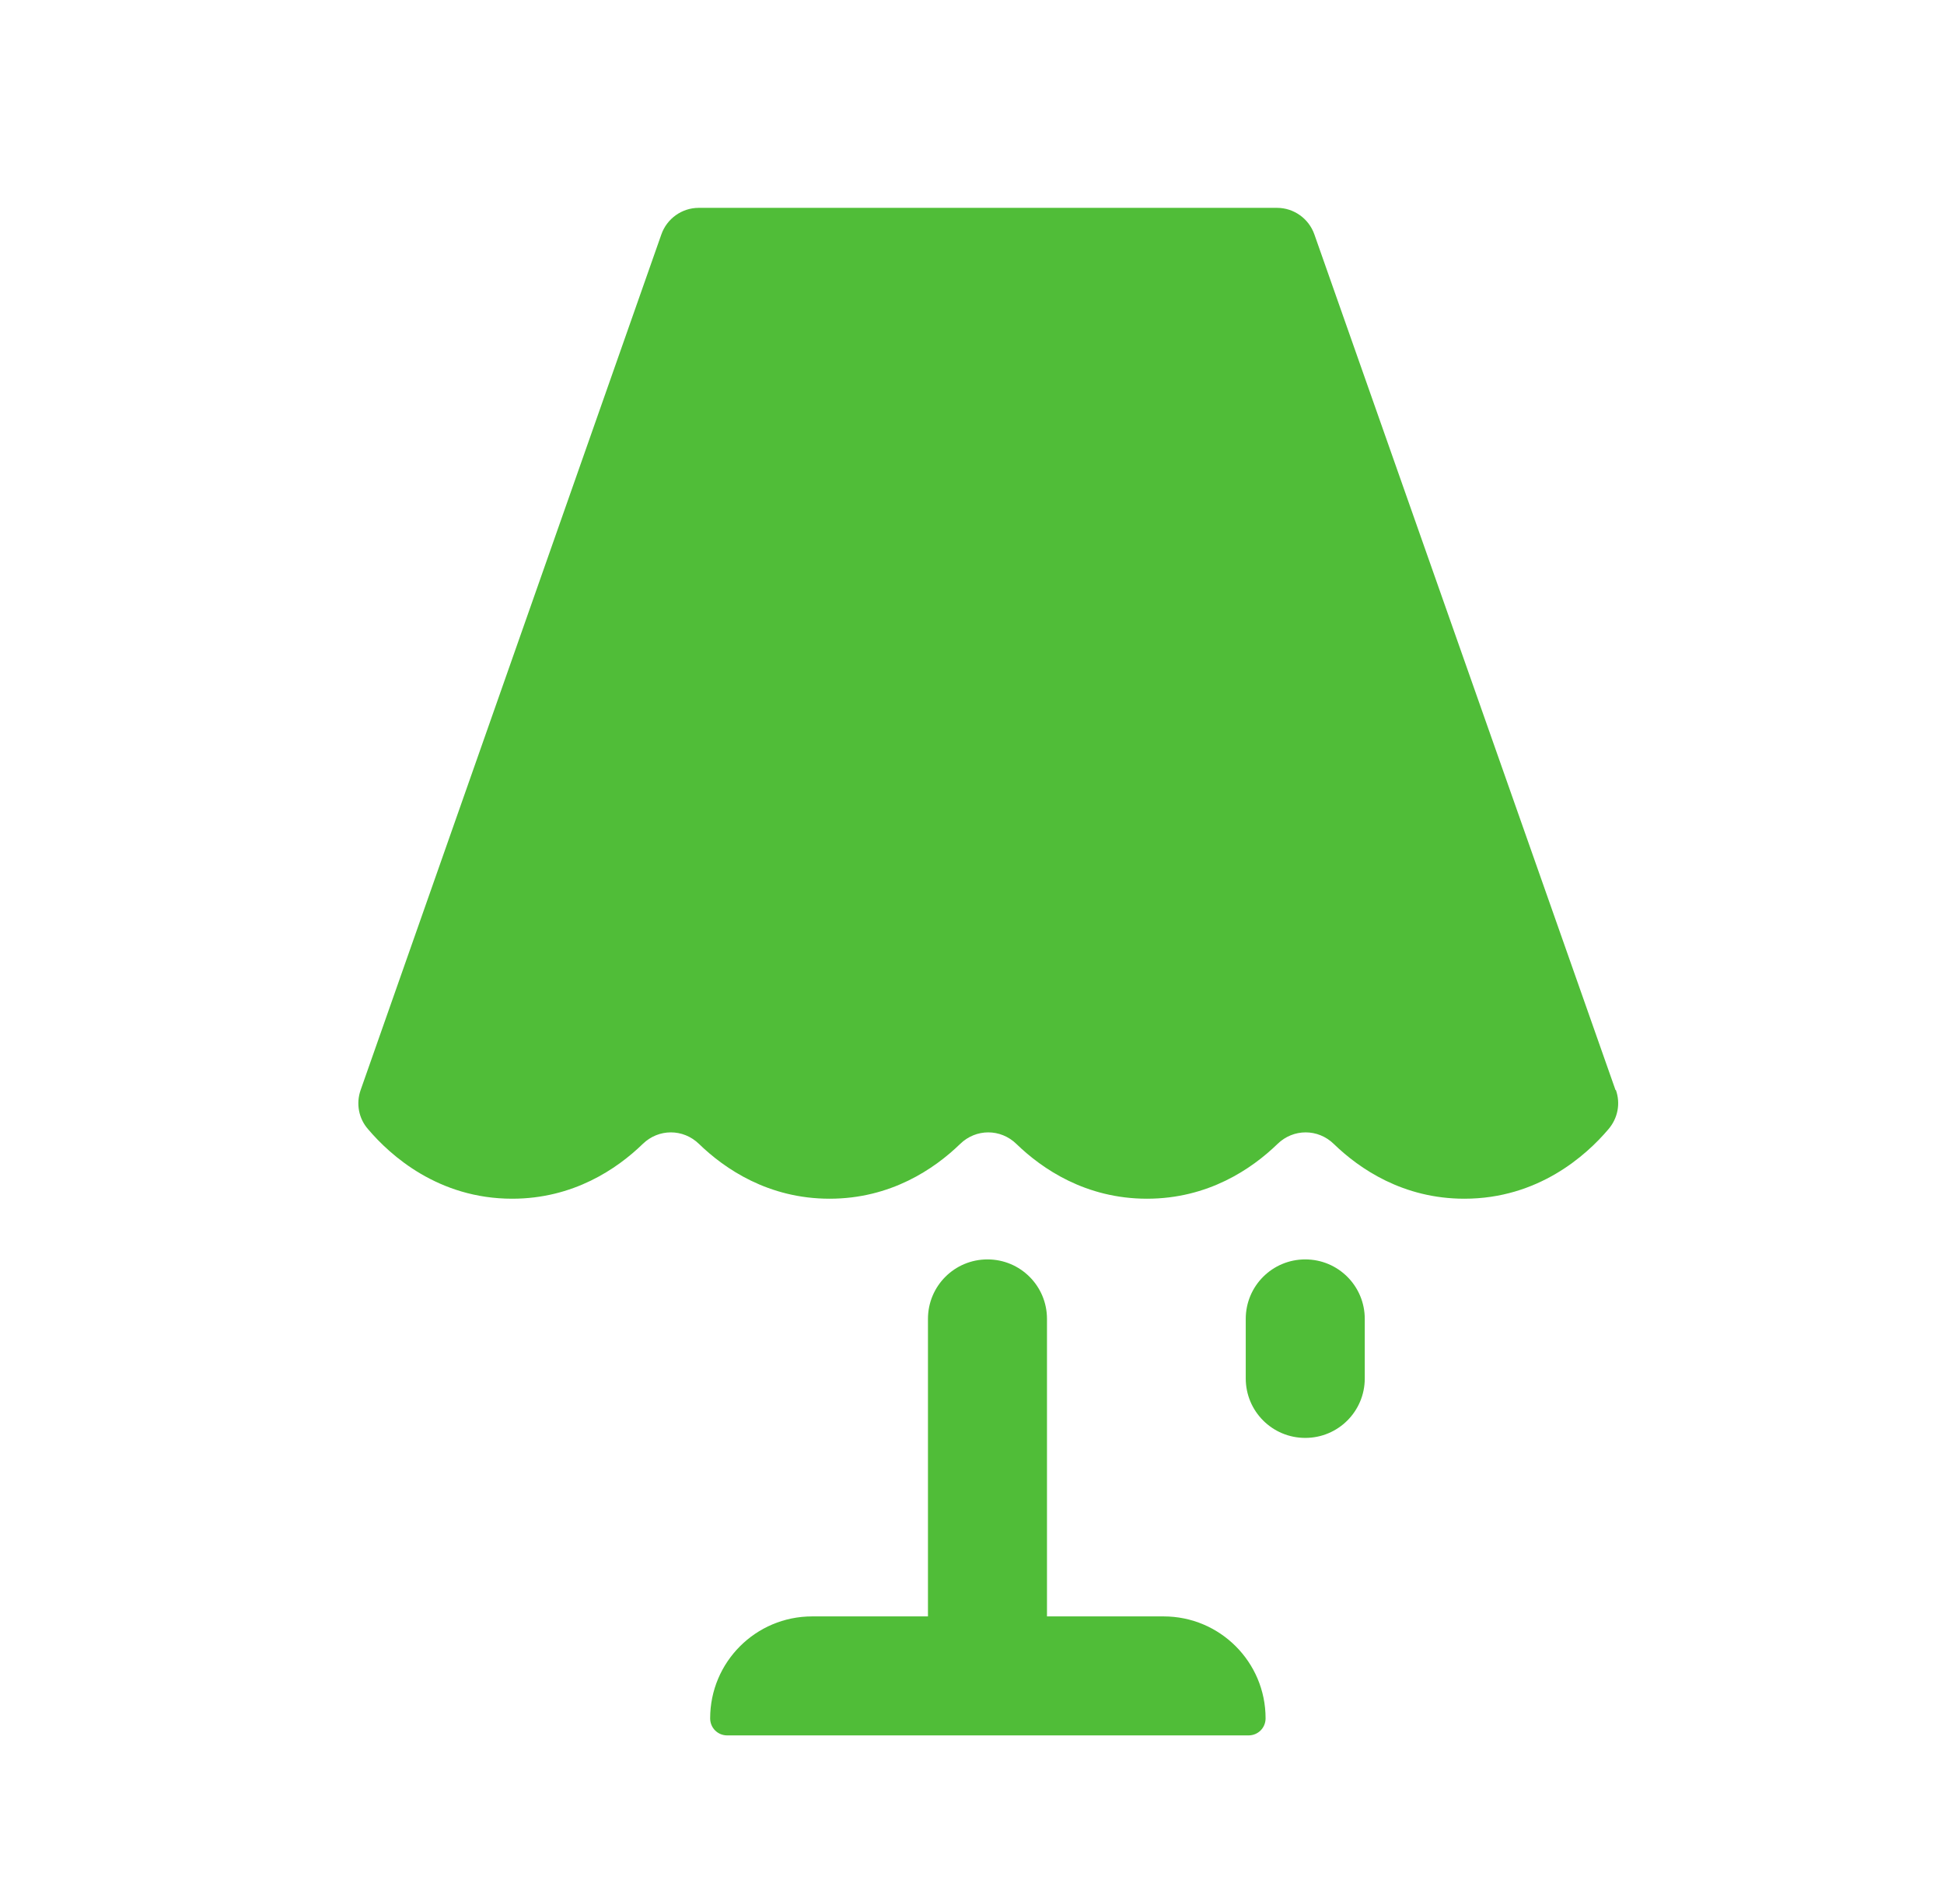 <svg width="49" height="48" viewBox="0 0 49 48" fill="none" xmlns="http://www.w3.org/2000/svg">
<g clip-path="url(#clip0_14_2030)">
<path d="M40.72 27.48L33.13 5.91C32.99 5.51 32.61 5.24 32.19 5.24H17.61C17.19 5.24 16.81 5.51 16.67 5.91L9.09 27.48C8.97 27.82 9.04 28.2 9.28 28.47C9.84 29.13 11.05 30.22 12.91 30.22C14.45 30.22 15.55 29.47 16.2 28.84C16.6 28.45 17.22 28.45 17.62 28.84C18.27 29.47 19.37 30.22 20.91 30.22C22.45 30.22 23.55 29.47 24.2 28.84C24.6 28.45 25.22 28.45 25.62 28.84C26.27 29.47 27.37 30.22 28.91 30.22C30.45 30.22 31.55 29.47 32.2 28.84C32.6 28.45 33.22 28.45 33.62 28.84C34.27 29.47 35.37 30.22 36.91 30.22C38.77 30.22 39.98 29.13 40.54 28.47C40.78 28.19 40.85 27.82 40.73 27.48H40.72ZM29.32 40.75H26.39V33.25C26.39 32.42 25.72 31.75 24.89 31.75C24.06 31.75 23.39 32.42 23.39 33.25V40.75H20.47C19.05 40.75 17.9 41.9 17.9 43.32C17.9 43.56 18.09 43.75 18.33 43.75H31.47C31.71 43.75 31.9 43.56 31.9 43.32C31.9 41.9 30.75 40.75 29.33 40.75H29.32Z" fill="#50BD38"/>
<path d="M32.9 31.75C32.07 31.75 31.4 32.42 31.4 33.25V34.75C31.4 35.58 32.07 36.25 32.9 36.25C33.73 36.25 34.4 35.58 34.4 34.75V33.25C34.4 32.42 33.73 31.75 32.9 31.75Z" fill="#50BD38"/>
</g>
<defs>
<clipPath id="clip0_14_2030">
<rect width="48" height="48" fill="white" transform="translate(0.4)"/>
</clipPath>
</defs>
</svg>

